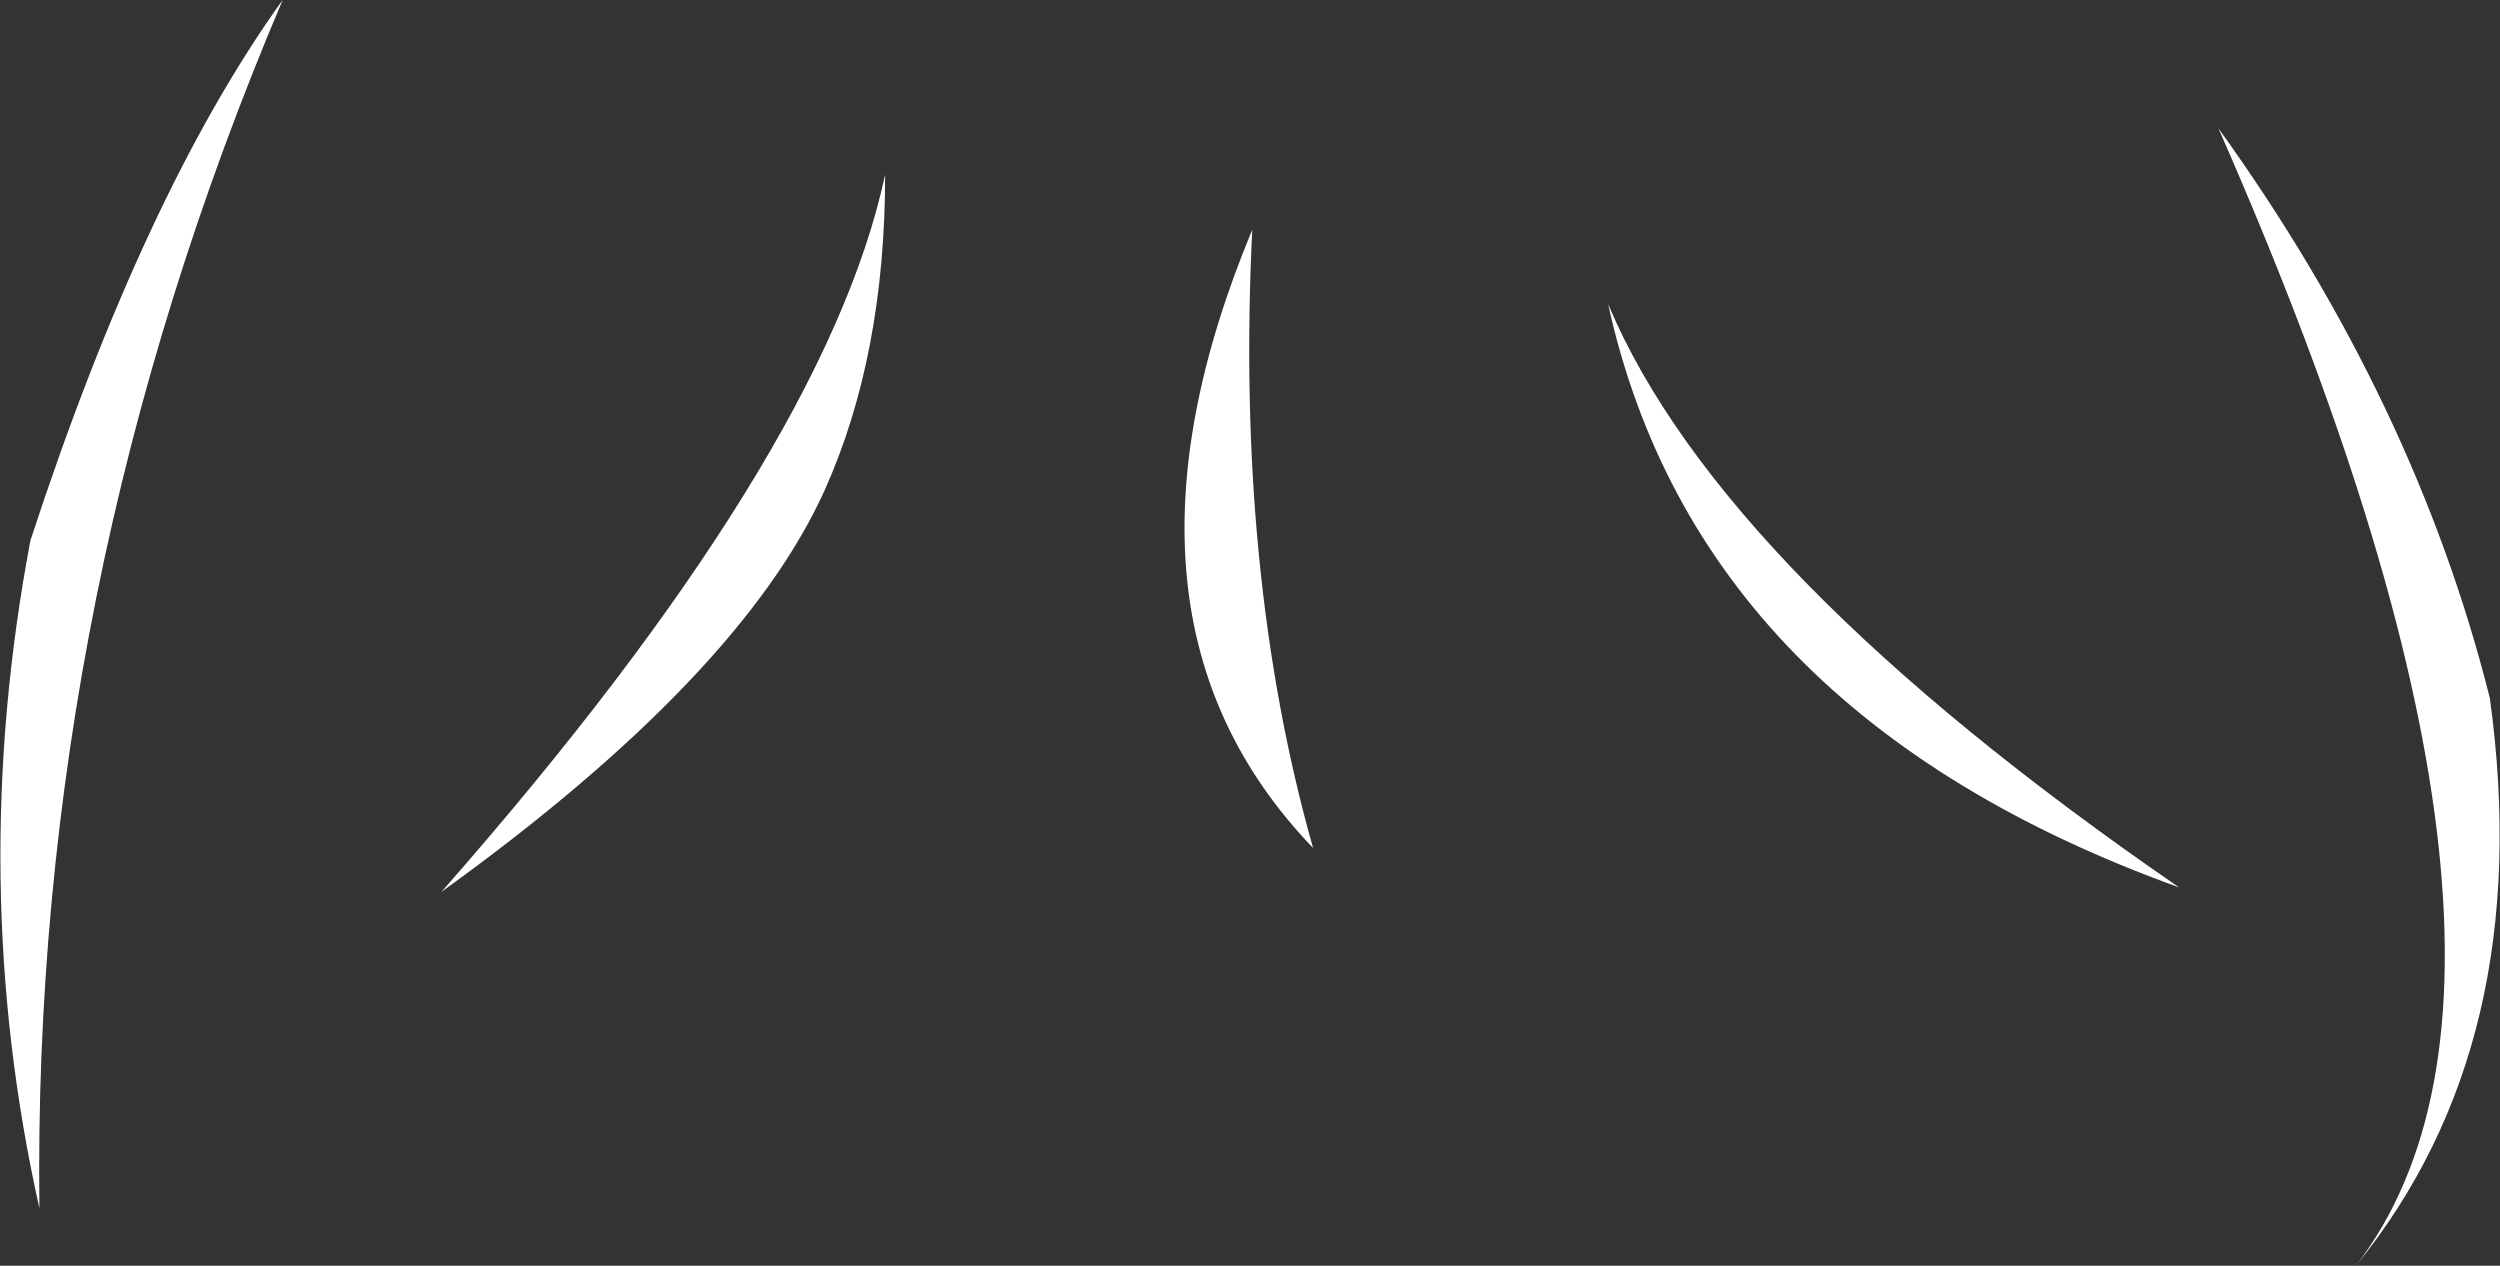 <?xml version="1.0" encoding="UTF-8" standalone="no"?>
<svg xmlns:xlink="http://www.w3.org/1999/xlink" height="56.2px" width="111.0px" xmlns="http://www.w3.org/2000/svg">
  <rect width="100%" height="100%" fill="#333333" stroke="none"/>
  <g transform="matrix(1.0, 0.0, 0.0, 1.0, 60.05, 52.1)">
    <path d="M11.35 -38.6 Q16.35 -26.7 36.7 -12.7 15.35 -20.4 11.35 -38.6 M38.45 -46.4 Q47.2 -34.25 50.5 -21.1 52.6 -5.8 44.55 4.1 54.8 -9.2 38.45 -46.4 M-40.45 -12.5 Q-23.4 -31.9 -20.75 -44.35 -20.75 -36.3 -23.45 -30.3 -27.2 -22.05 -40.45 -12.5 M-4.45 -41.9 Q-5.2 -26.65 -1.75 -14.45 -11.6 -24.7 -4.45 -41.9 M-47.5 -52.1 Q-58.65 -25.85 -58.3 1.55 -61.55 -13.0 -58.7 -28.1 -53.65 -43.55 -47.5 -52.1" fill="#ffffff" fill-rule="evenodd" stroke="none"/>
  </g>
</svg>
